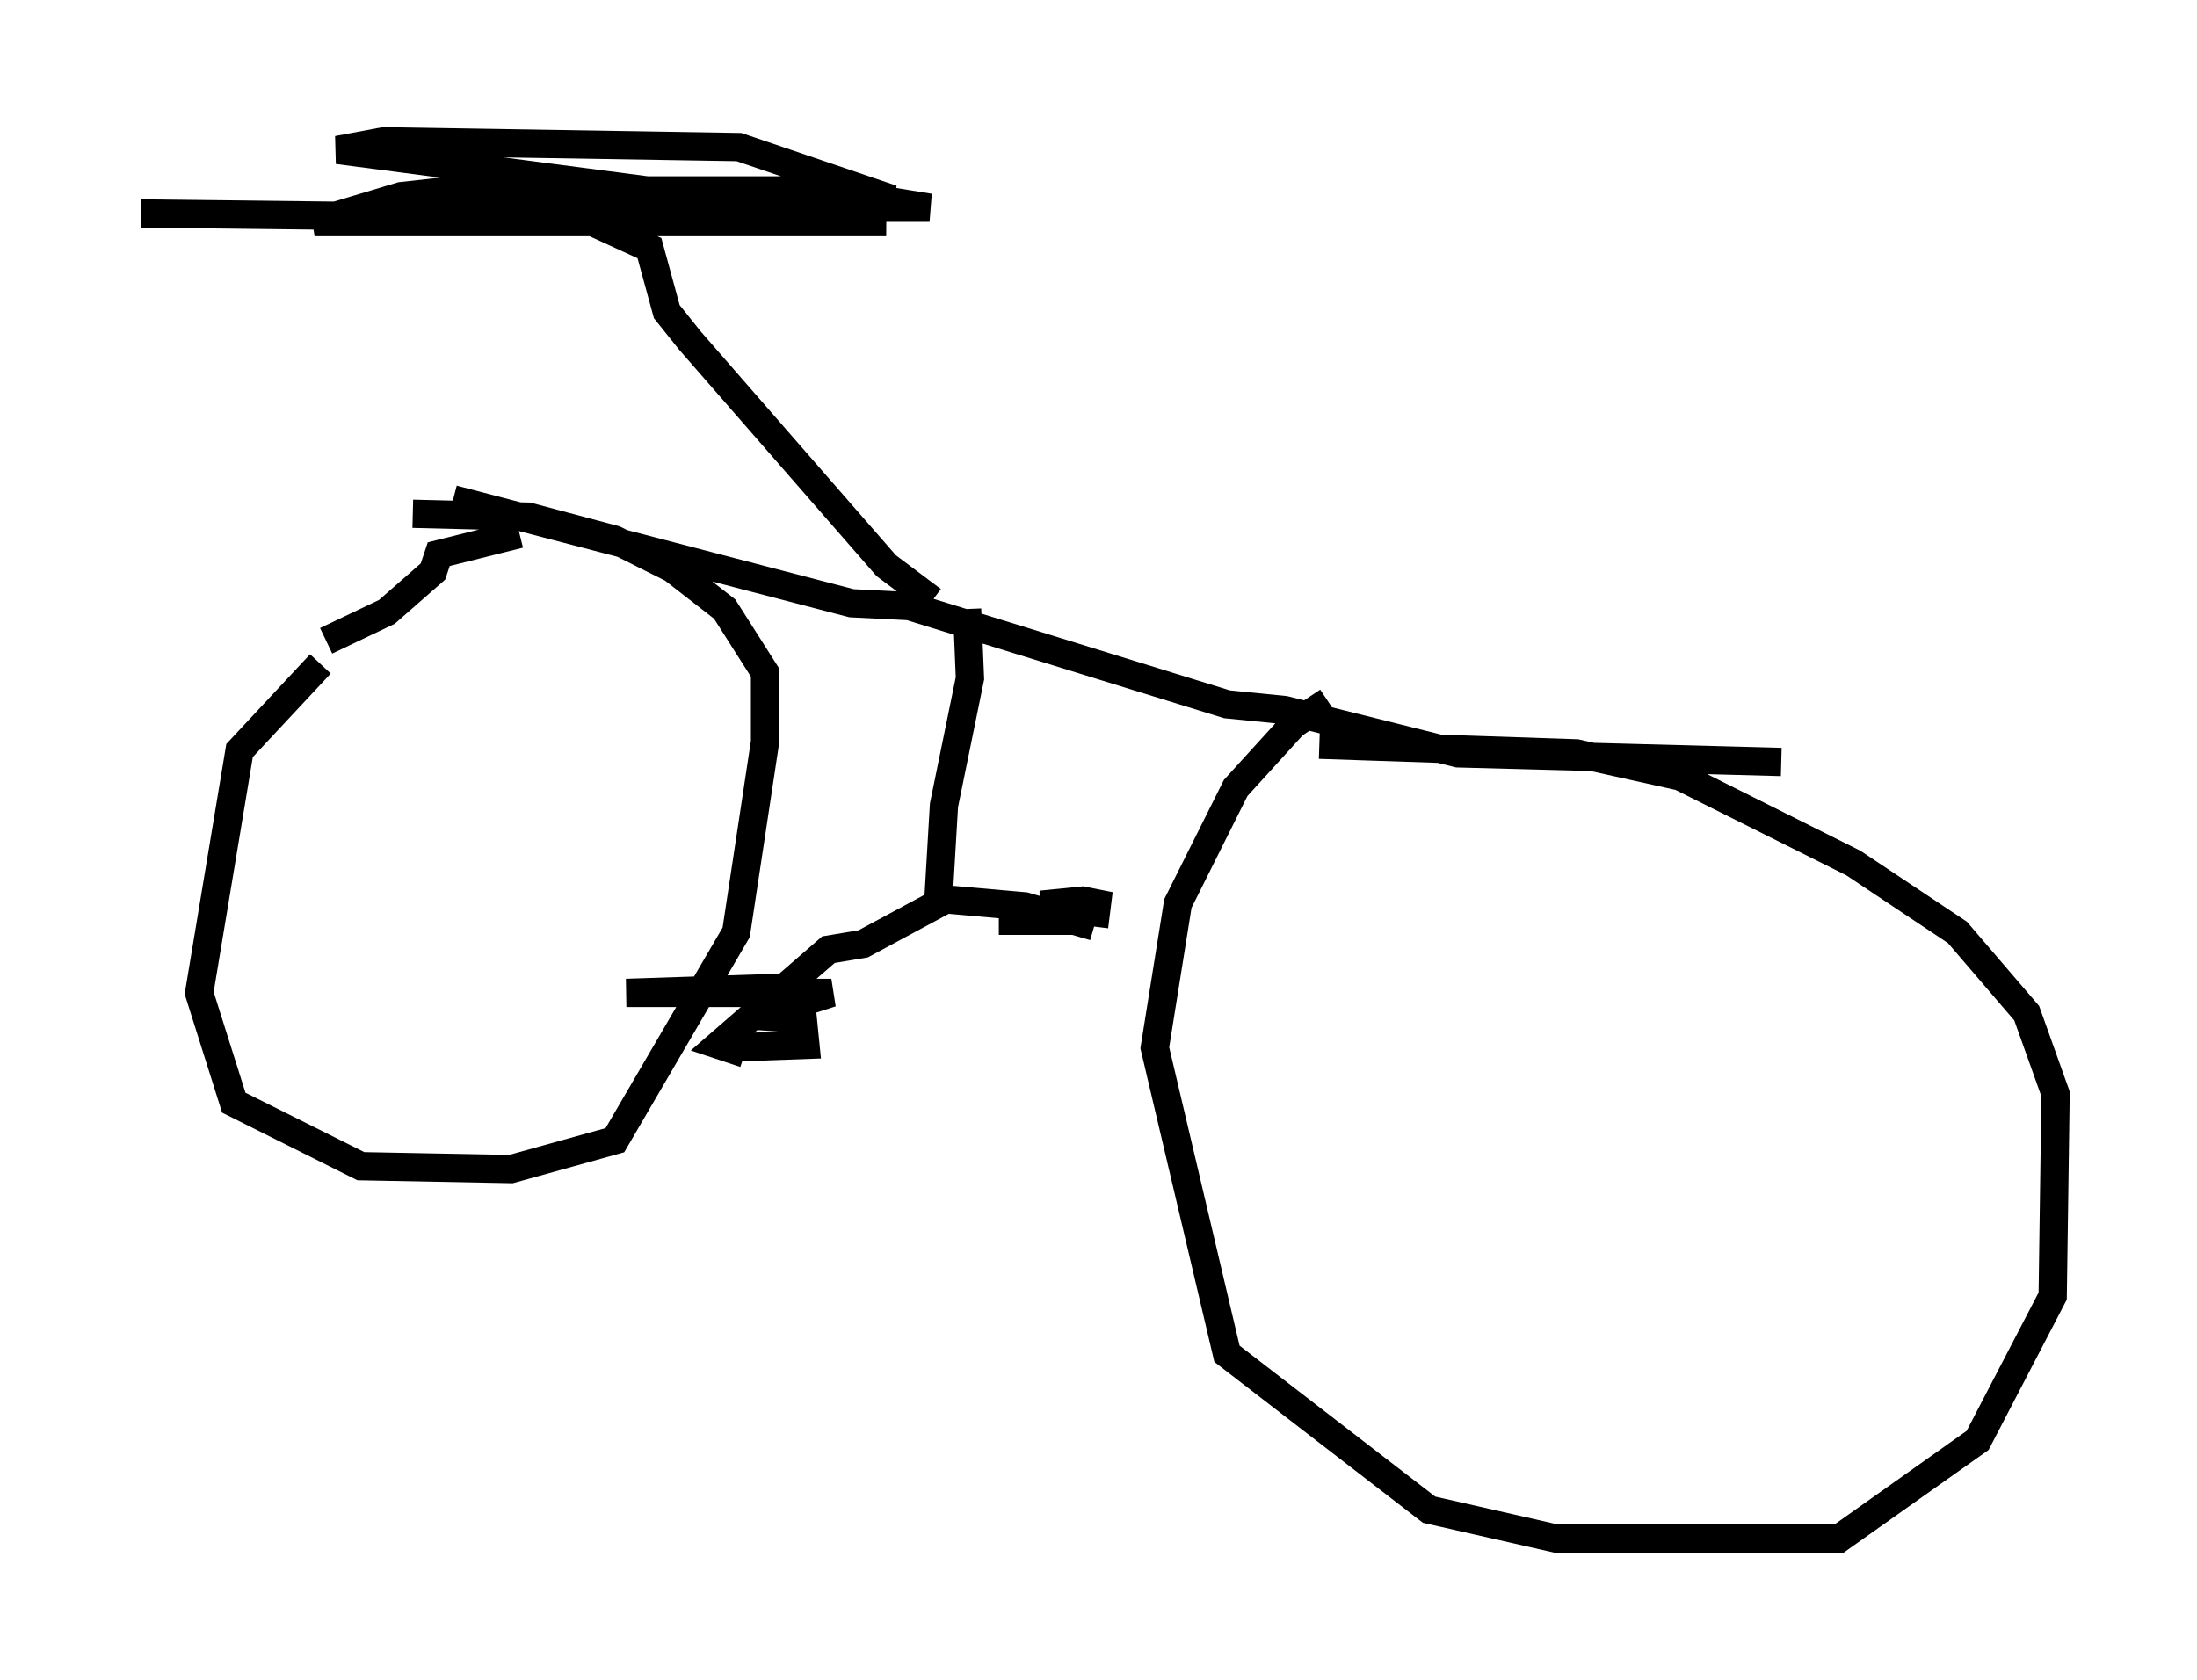 <?xml version="1.0" encoding="utf-8" ?>
<svg baseProfile="full" height="59.409" version="1.1" width="77.682" xmlns="http://www.w3.org/2000/svg" xmlns:ev="http://www.w3.org/2001/xml-events" xmlns:xlink="http://www.w3.org/1999/xlink"><defs /><rect fill="white" height="59.409" width="77.682" x="0" y="0" /><path d="M13.983, 21.64 m-2.654, 1.838 l-2.858, 3.063 -1.429, 8.575 l1.225, 3.879 4.492, 2.246 l5.308, 0.102 3.675, -1.021 l4.288, -7.35 1.021, -6.738 l0.0, -2.45 -1.429, -2.246 l-1.838, -1.429 -2.042, -1.021 l-3.063, -0.817 -4.083, -0.102 m32.361, 6.635 l-1.225, 0.817 -2.042, 2.246 l-2.042, 4.083 -0.817, 5.104 l2.552, 10.821 7.146, 5.513 l4.492, 1.021 10.004, 0.0 l4.9, -3.471 2.654, -5.104 l0.102, -7.146 -1.021, -2.858 l-2.45, -2.858 -3.675, -2.45 l-6.125, -3.063 -3.675, -0.817 l-9.086, -0.306 m-35.117, -3.675 l2.144, -1.021 1.633, -1.429 l0.204, -0.613 2.858, -0.715 m-2.348, -1.225 l14.088, 3.675 2.042, 0.102 l11.229, 3.471 2.042, 0.204 l6.125, 1.531 11.433, 0.306 m-28.788, -5.41 l0.102, 2.45 -0.919, 4.492 l-0.204, 3.471 -2.654, 1.429 l-1.225, 0.204 -3.879, 3.369 l0.919, 0.306 m6.431, -5.513 l3.471, 0.306 2.45, 0.715 m0.0, 0.0 l0.102, -0.817 -0.51, -0.102 l-1.021, 0.102 0.0, 0.51 l1.225, 0.102 -3.165, 0.0 m-9.698, 4.492 l2.858, -0.102 -0.204, -2.042 l-6.125, 0.204 7.248, 0.0 l-2.552, 0.817 1.429, 0.102 m4.696, -14.802 l-1.633, -1.225 -6.942, -7.963 l-0.817, -1.021 -0.613, -2.246 l-2.45, -1.123 7.146, 0.0 l3.879, -0.613 -5.41, -1.838 l-12.556, -0.204 -1.633, 0.306 l15.619, 2.042 5.308, 0.0 l-3.777, -0.613 -13.067, 0.0 l-1.838, 0.204 -3.063, 0.919 l20.213, 0.0 -26.338, -0.306 " fill="none" stroke="black" stroke-width="1" /></svg>